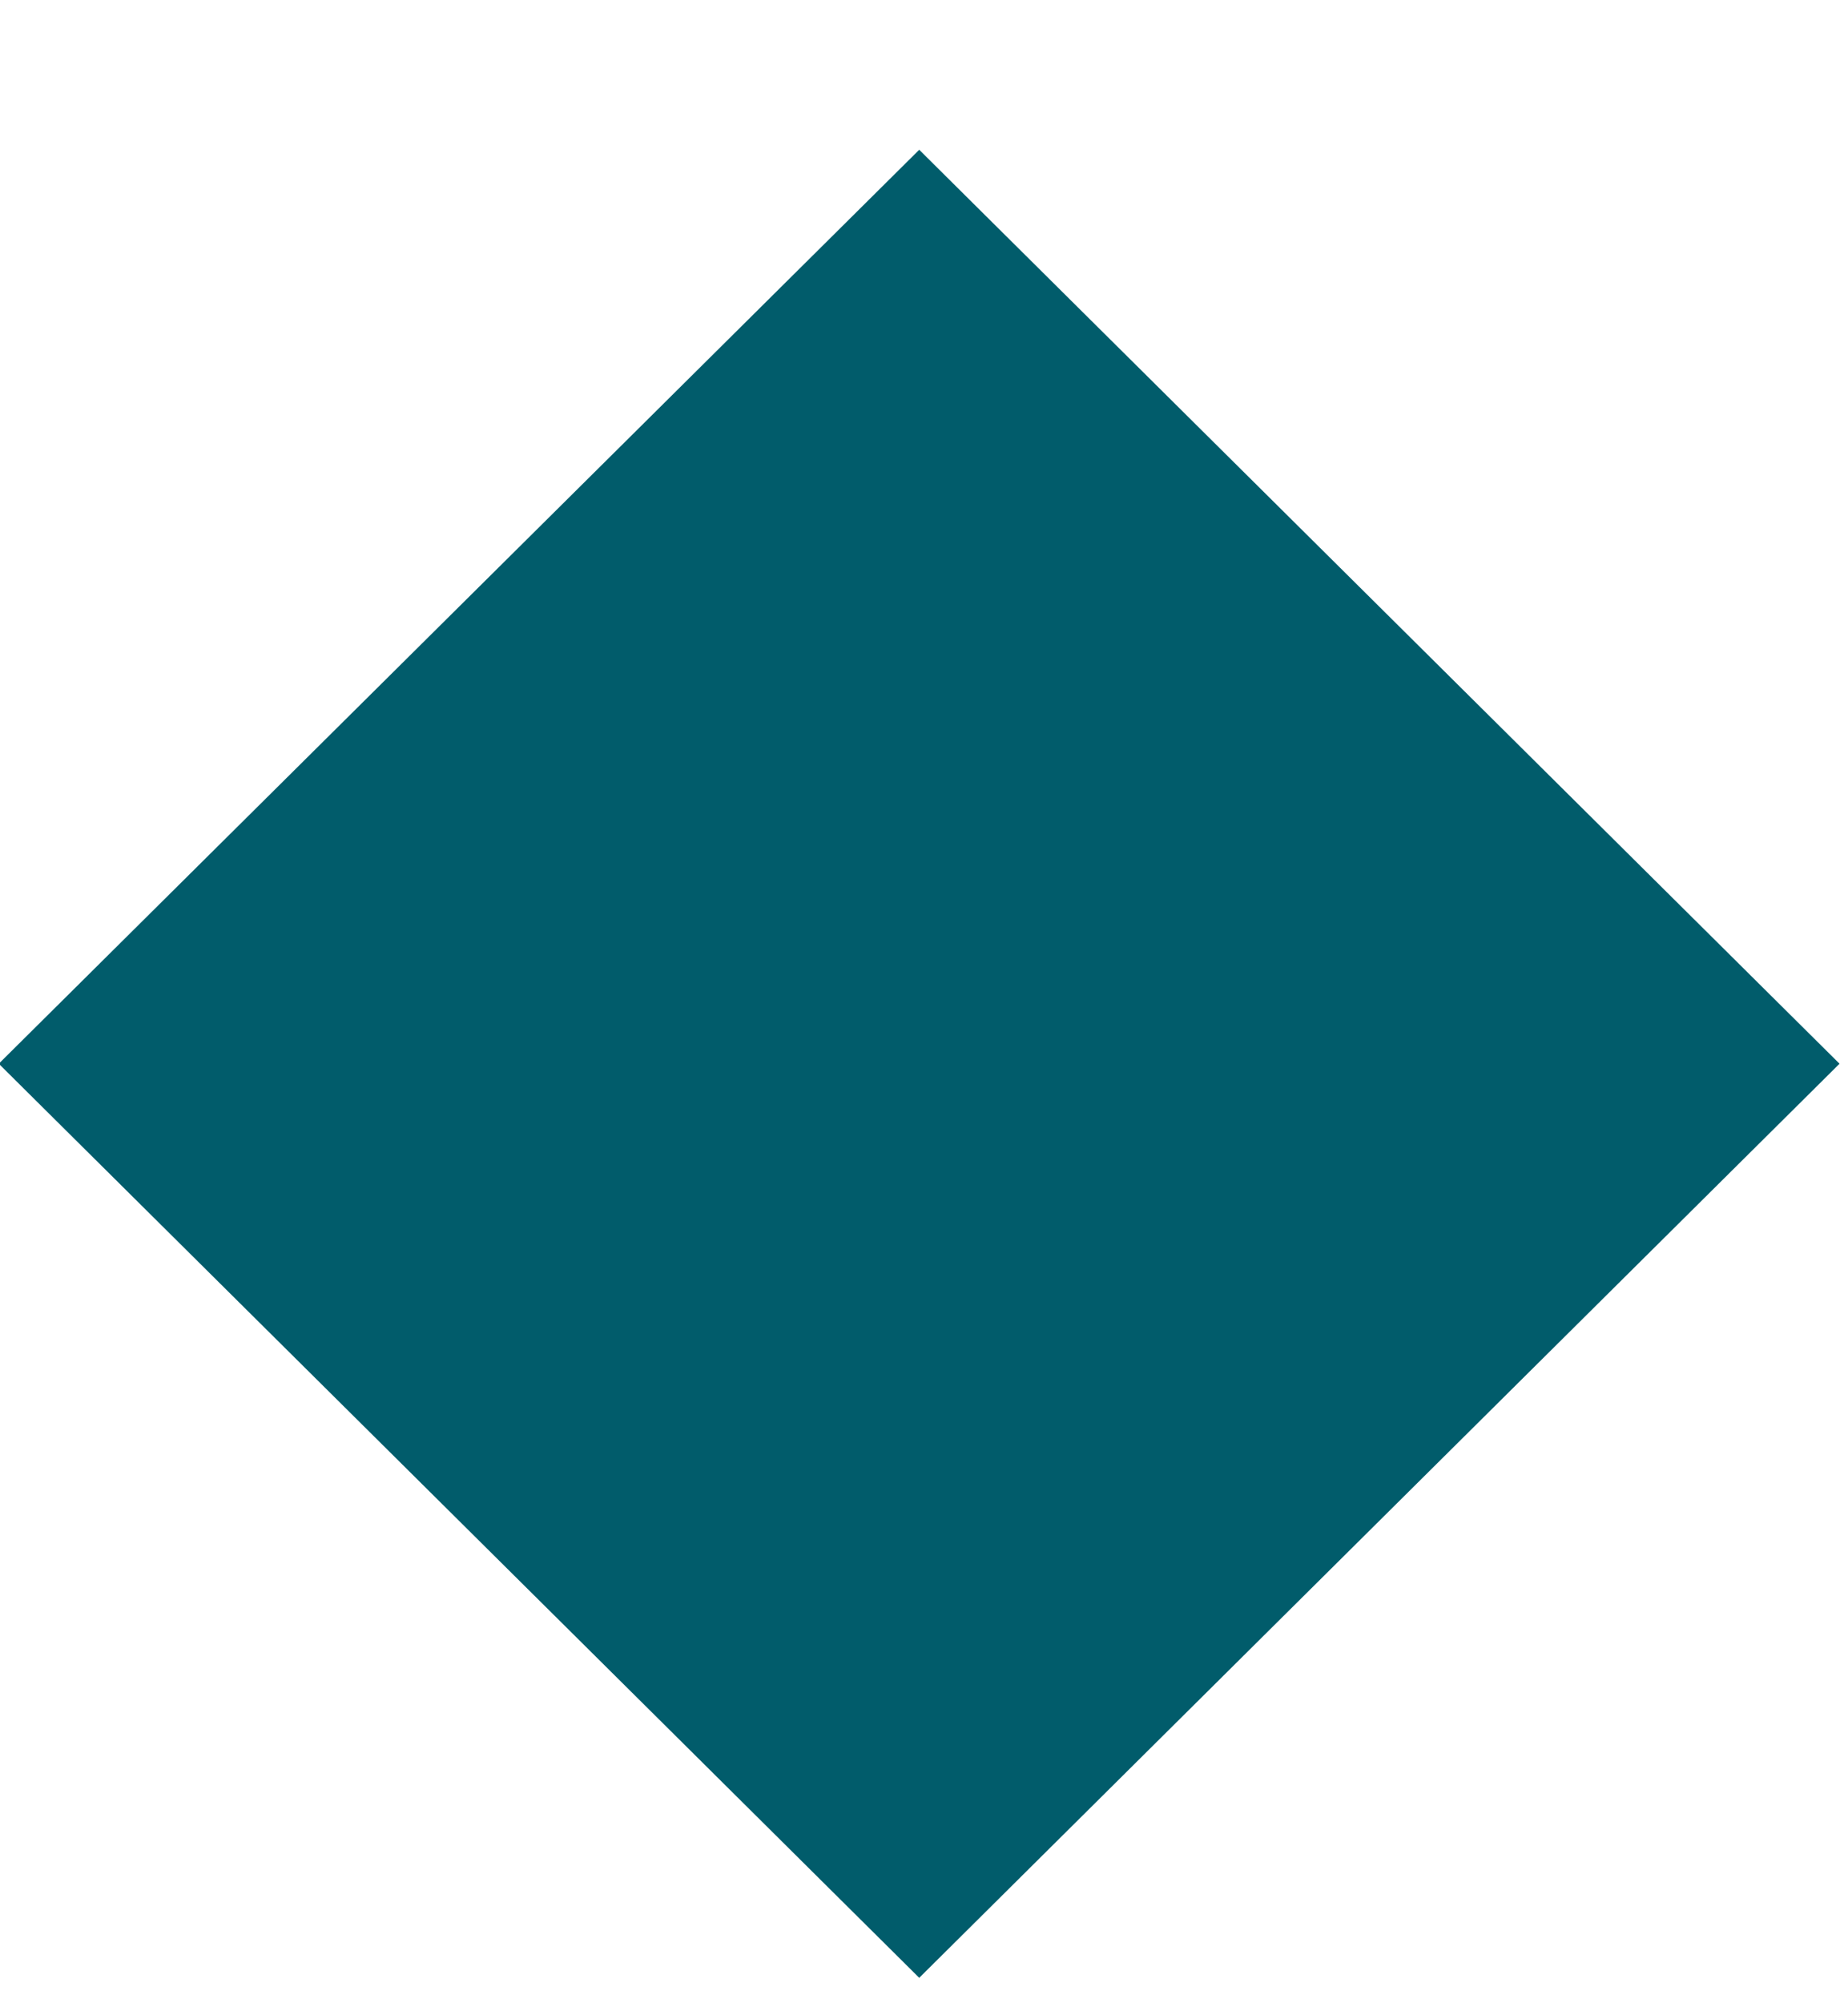 <svg width="12" height="13" viewBox="0 0 12 13" fill="none" xmlns="http://www.w3.org/2000/svg">
<path id="Vector" d="M5.969 12.835L11.945 6.903L5.969 0.972L-0.008 6.903L5.969 12.835Z" fill="#015C6B"/>
</svg>
